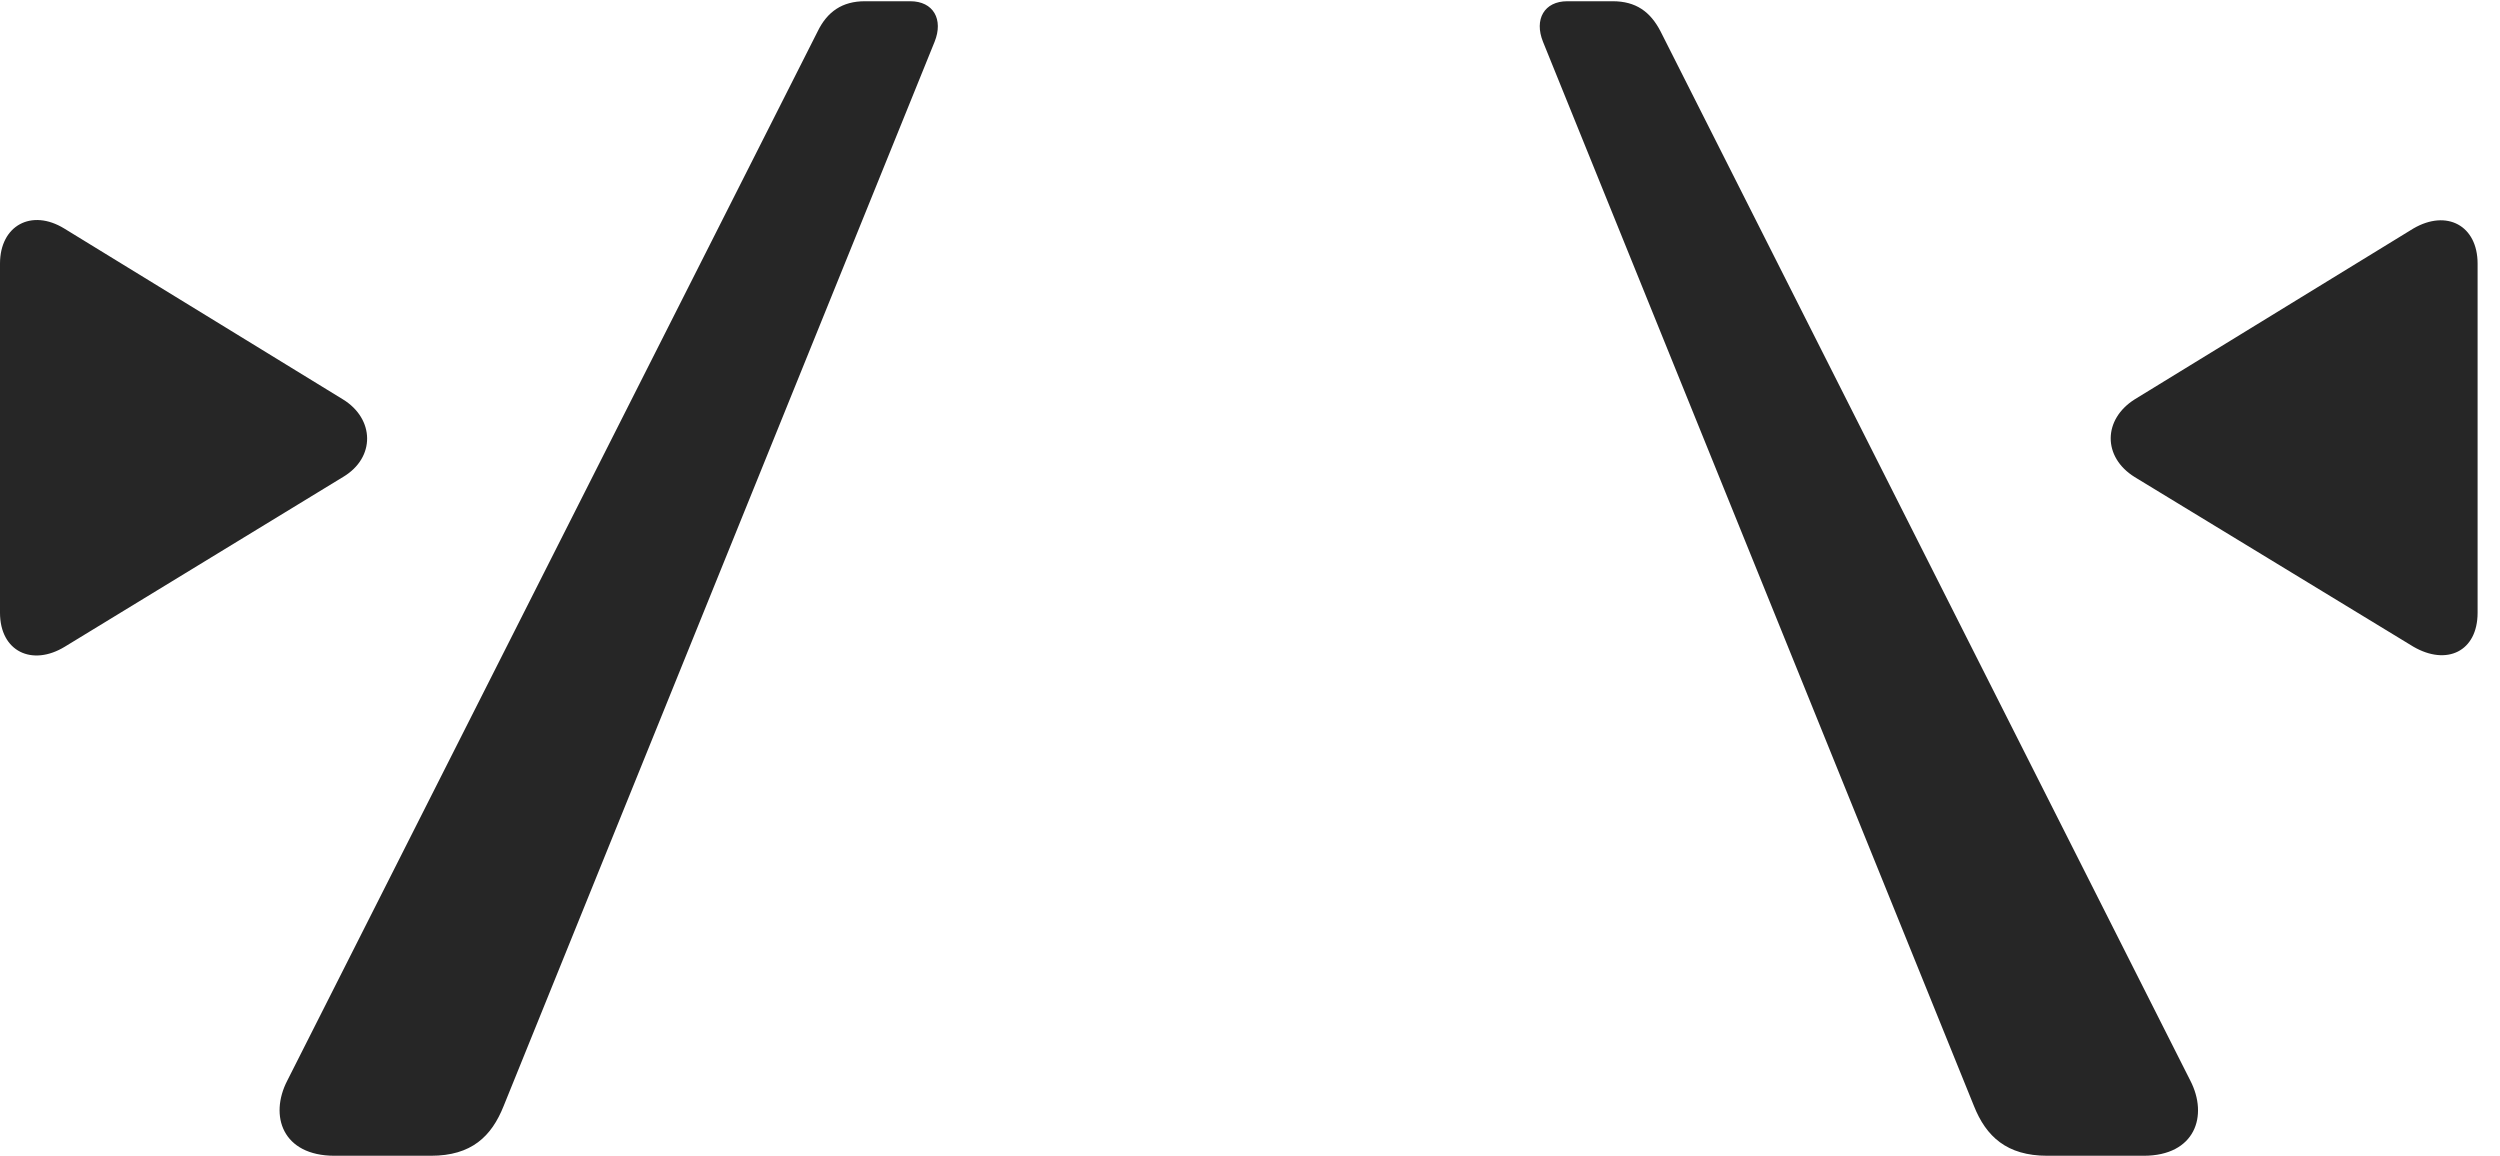 <?xml version="1.0" encoding="UTF-8"?>
<!--Generator: Apple Native CoreSVG 326-->
<!DOCTYPE svg
PUBLIC "-//W3C//DTD SVG 1.1//EN"
       "http://www.w3.org/Graphics/SVG/1.1/DTD/svg11.dtd">
<svg version="1.1" xmlns="http://www.w3.org/2000/svg" xmlns:xlink="http://www.w3.org/1999/xlink" viewBox="0 0 40.283 18.623">
 <g>
  <rect height="18.623" opacity="0" width="40.283" x="0" y="0"/>
  <path d="M5.391 18.623L6.943 18.623C7.598 18.623 7.92 18.311 8.115 17.822L15.059 0.674C15.205 0.312 15.039 0.02 14.668 0.02L13.935 0.02C13.574 0.02 13.33 0.186 13.174 0.508L4.629 17.412C4.336 17.979 4.551 18.623 5.391 18.623ZM32.988 18.623L34.541 18.623C35.371 18.623 35.586 17.979 35.293 17.412L26.758 0.508C26.592 0.186 26.357 0.02 25.986 0.02L25.254 0.02C24.883 0.02 24.717 0.312 24.863 0.674L31.807 17.822C32.002 18.311 32.334 18.623 32.988 18.623Z" fill="black" fill-opacity="0.85"/>
  <path d="M1.045 10.42L5.527 7.686C6.055 7.373 6.035 6.748 5.527 6.436L1.035 3.682C0.508 3.359 0 3.633 0 4.248L0 9.873C0 10.498 0.518 10.742 1.045 10.42ZM38.887 10.42C39.424 10.732 39.922 10.498 39.922 9.873L39.922 4.248C39.922 3.633 39.424 3.369 38.887 3.682L34.395 6.436C33.887 6.758 33.877 7.363 34.395 7.686Z" fill="black" fill-opacity="0.85"/>
 </g>
</svg>
